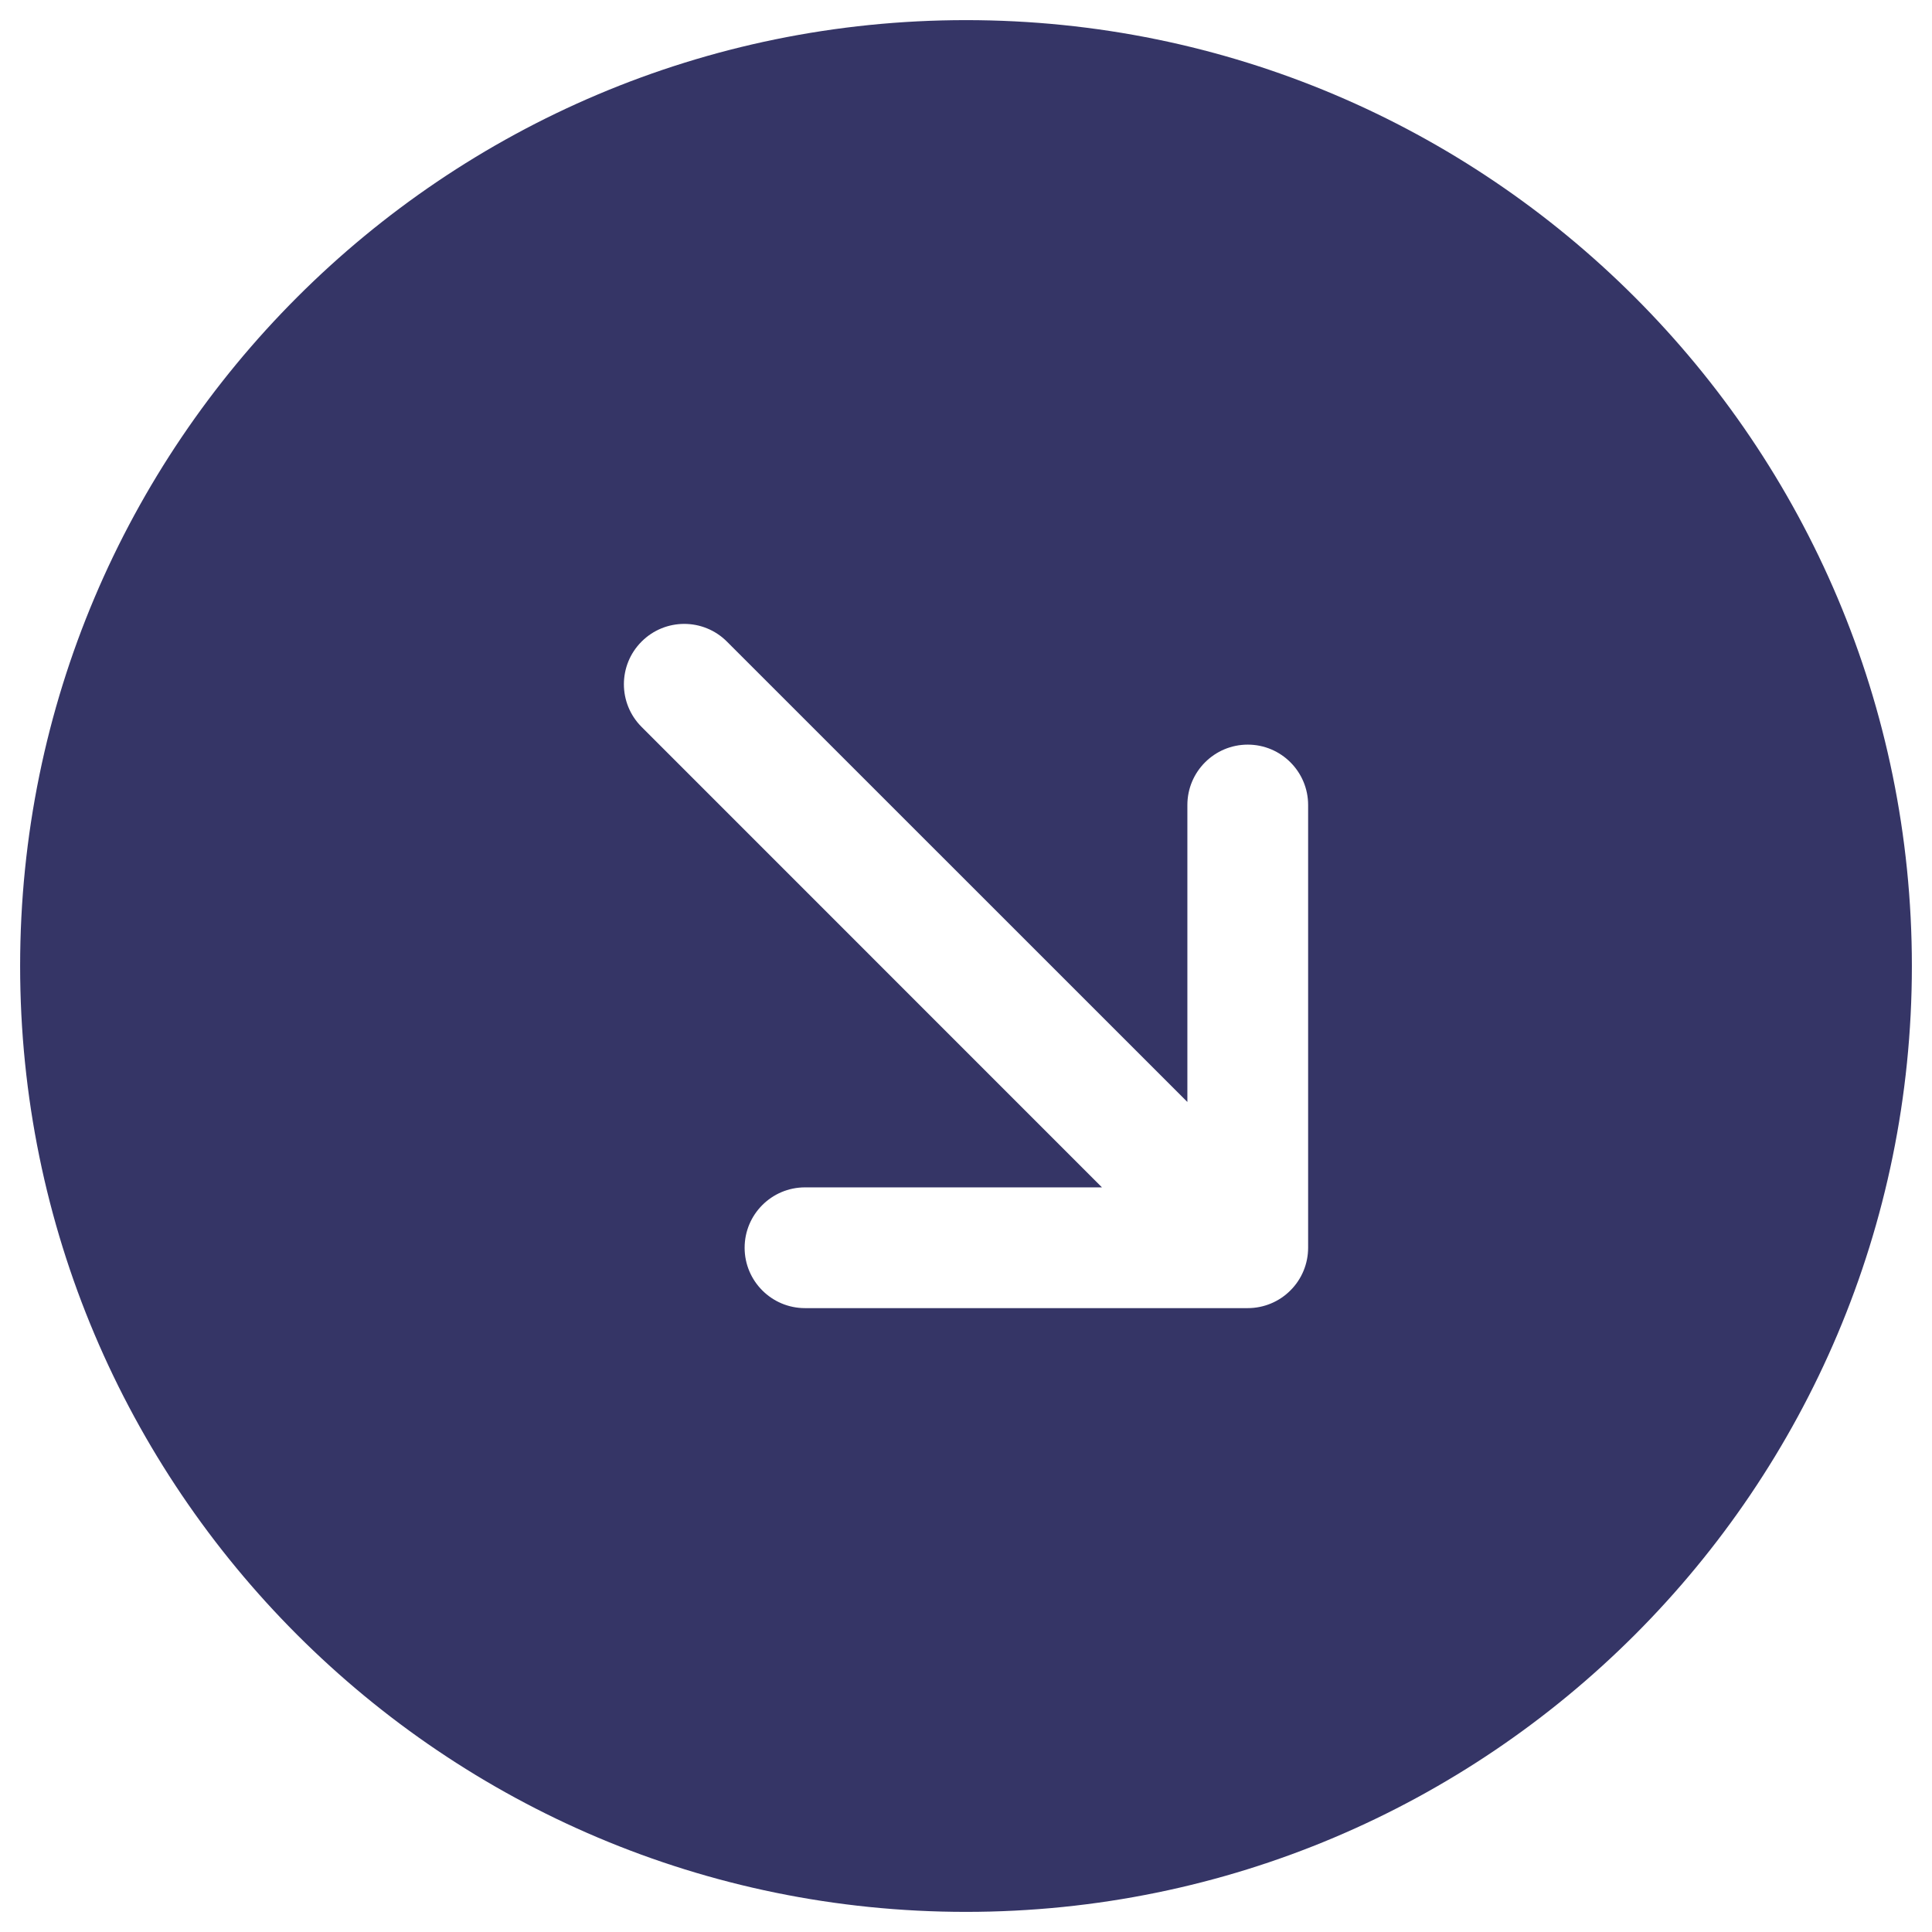 <svg width="24" height="24" viewBox="0 0 24 24" fill="none" xmlns="http://www.w3.org/2000/svg">
<g clip-path="url(#clip0_9001_267365)">
<path fill-rule="evenodd" clip-rule="evenodd" d="M0.25 12C0.25 5.511 5.511 0.25 12 0.25C18.489 0.25 23.75 5.511 23.75 12C23.75 18.489 18.489 23.75 12 23.75C5.511 23.75 0.25 18.489 0.25 12ZM16.03 16.03C15.89 16.171 15.699 16.25 15.5 16.25H10C9.586 16.25 9.25 15.914 9.25 15.5C9.25 15.086 9.586 14.75 10 14.75H13.689L7.97 9.03C7.677 8.737 7.677 8.263 7.97 7.97C8.263 7.677 8.737 7.677 9.03 7.97L14.75 13.689V10C14.75 9.586 15.086 9.25 15.5 9.25C15.914 9.25 16.25 9.586 16.25 10V15.5C16.25 15.699 16.171 15.89 16.03 16.03Z" fill="#353566"/>
</g>
<defs>
<clipPath id="clip0_9001_267365">
<rect width="24" height="24" fill="white"/>
</clipPath>
</defs>
</svg>
